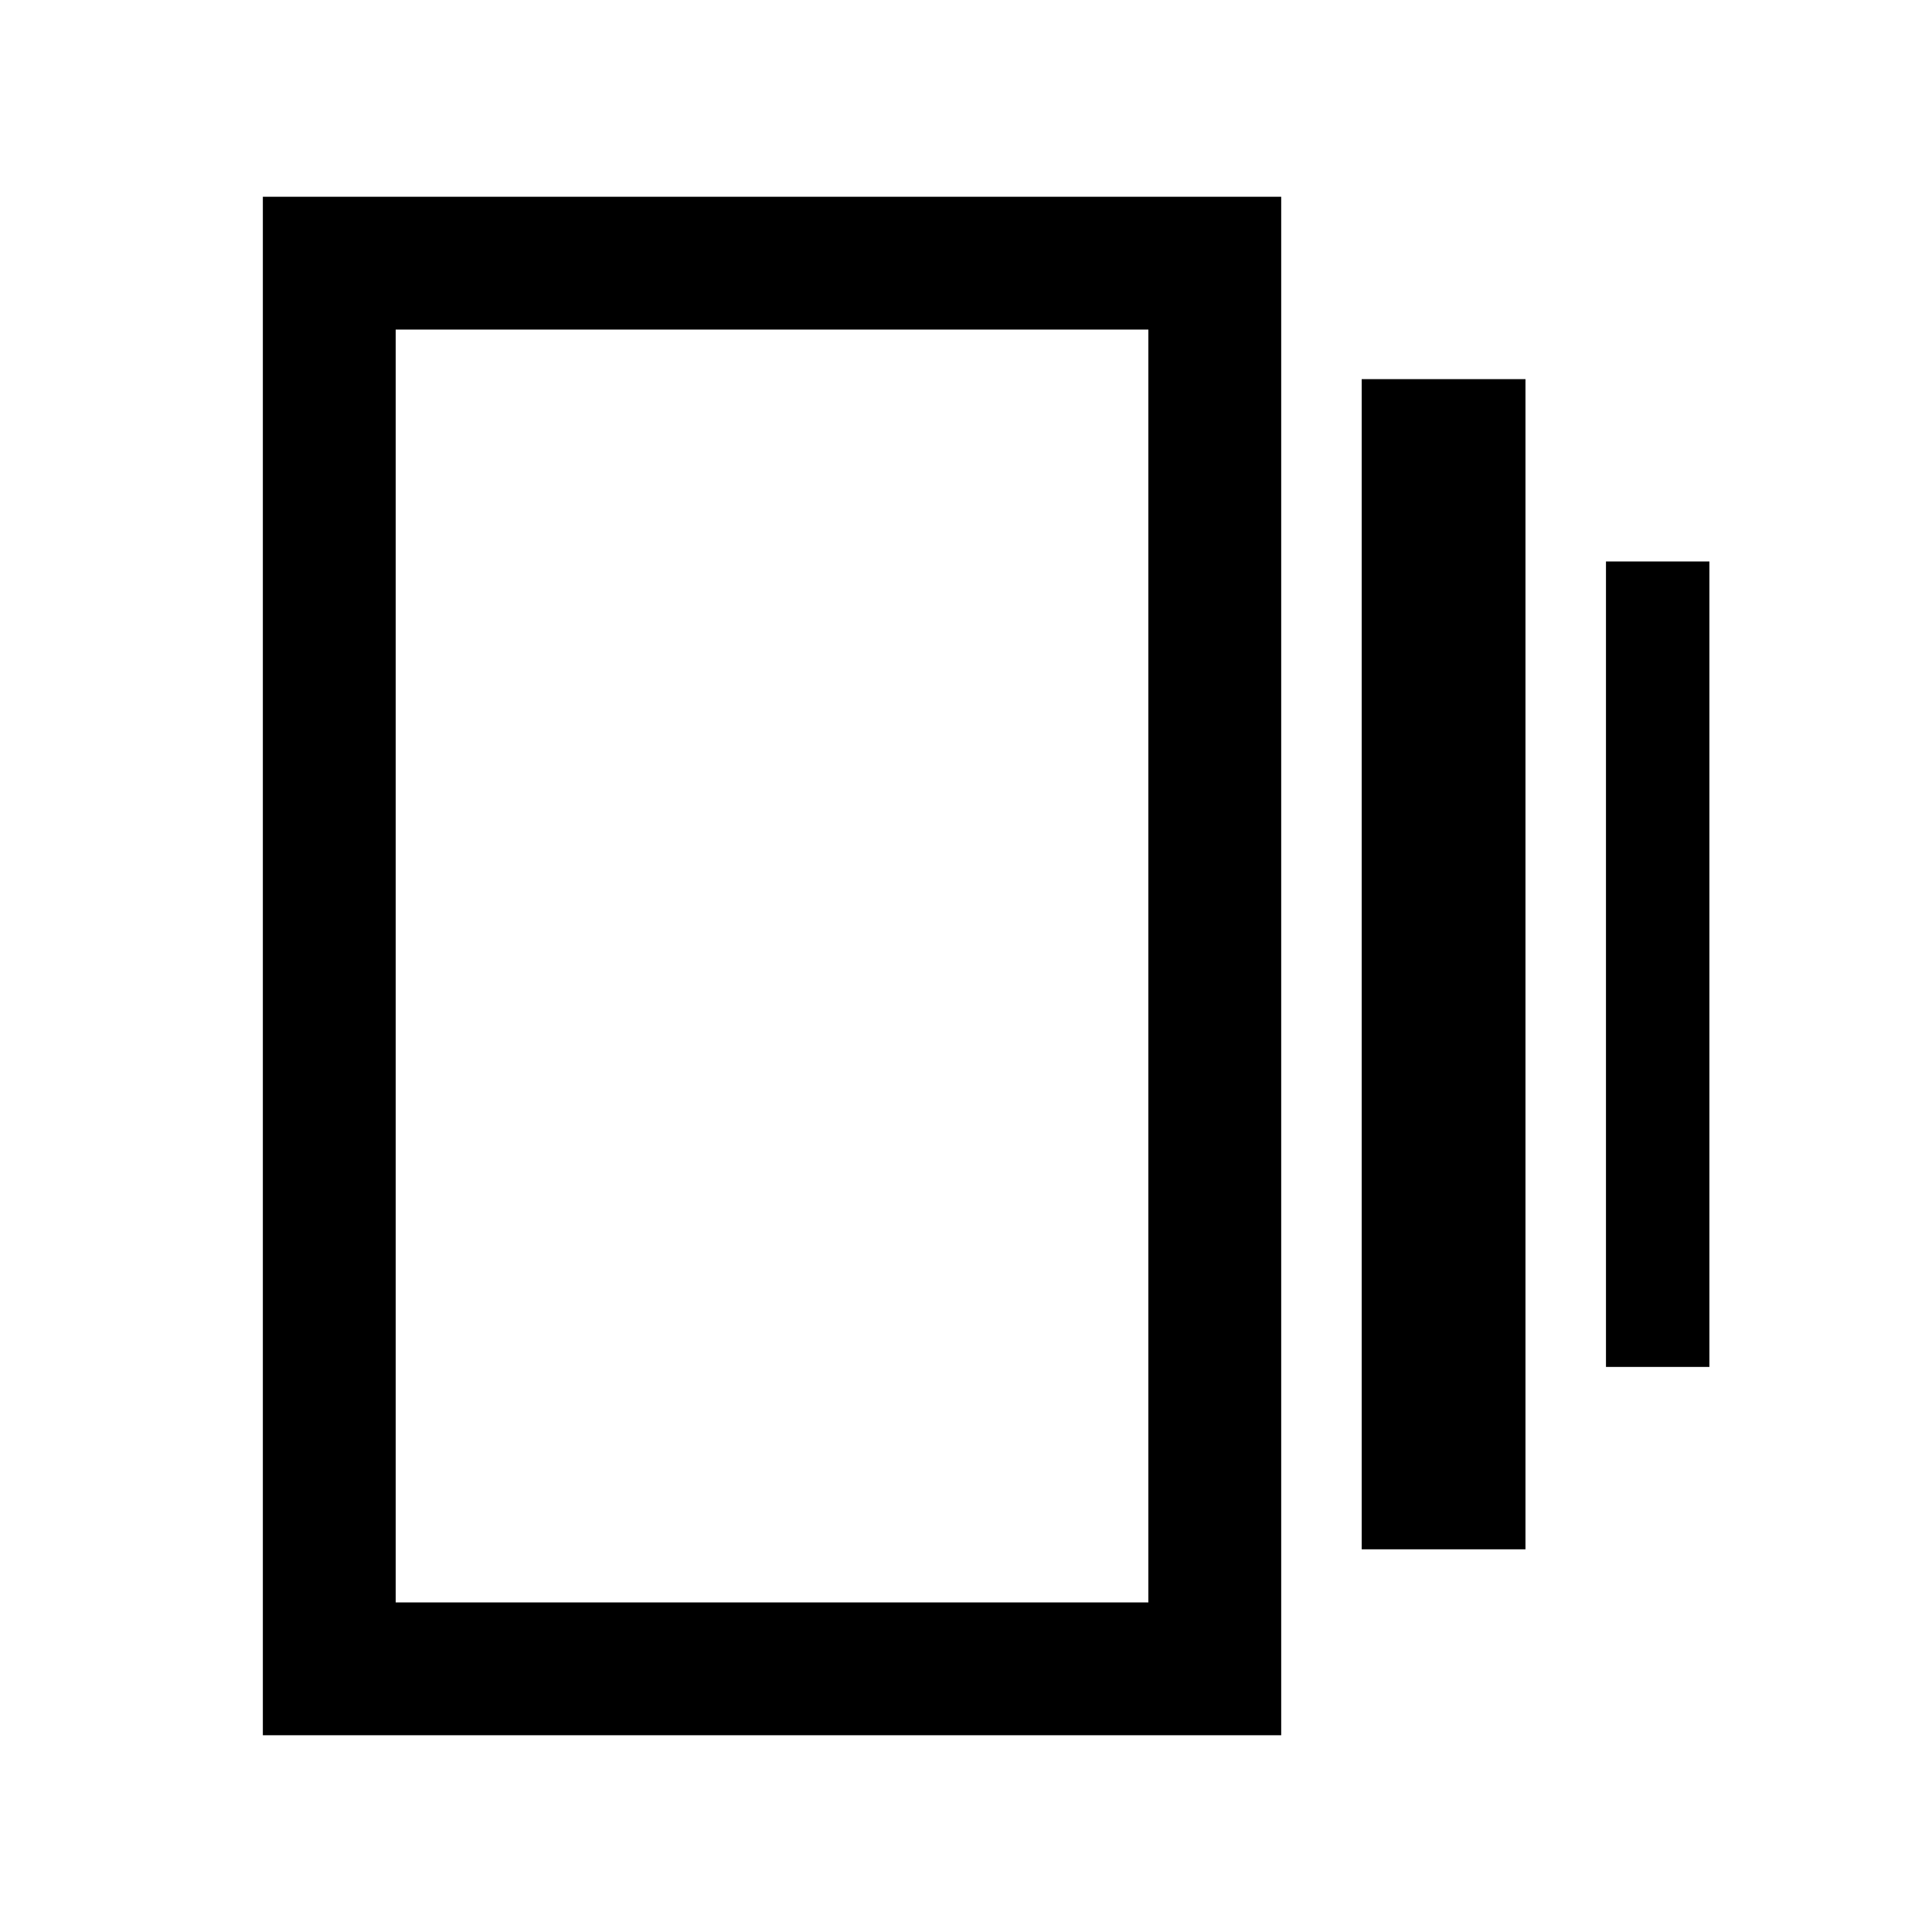 <svg xmlns="http://www.w3.org/2000/svg" height="24" viewBox="0 -960 960 960" width="24"><path d="M676.62-190.15v-581.47H758v581.47h-81.38ZM130.61-97.77v-764.46h506.01v764.46H130.61Zm667.39-183V-681h51.39v400.23H798Zm-601.38 117h373.99v-632.46H196.62v632.46Zm0-632.46v632.46-632.46Z"/></svg>